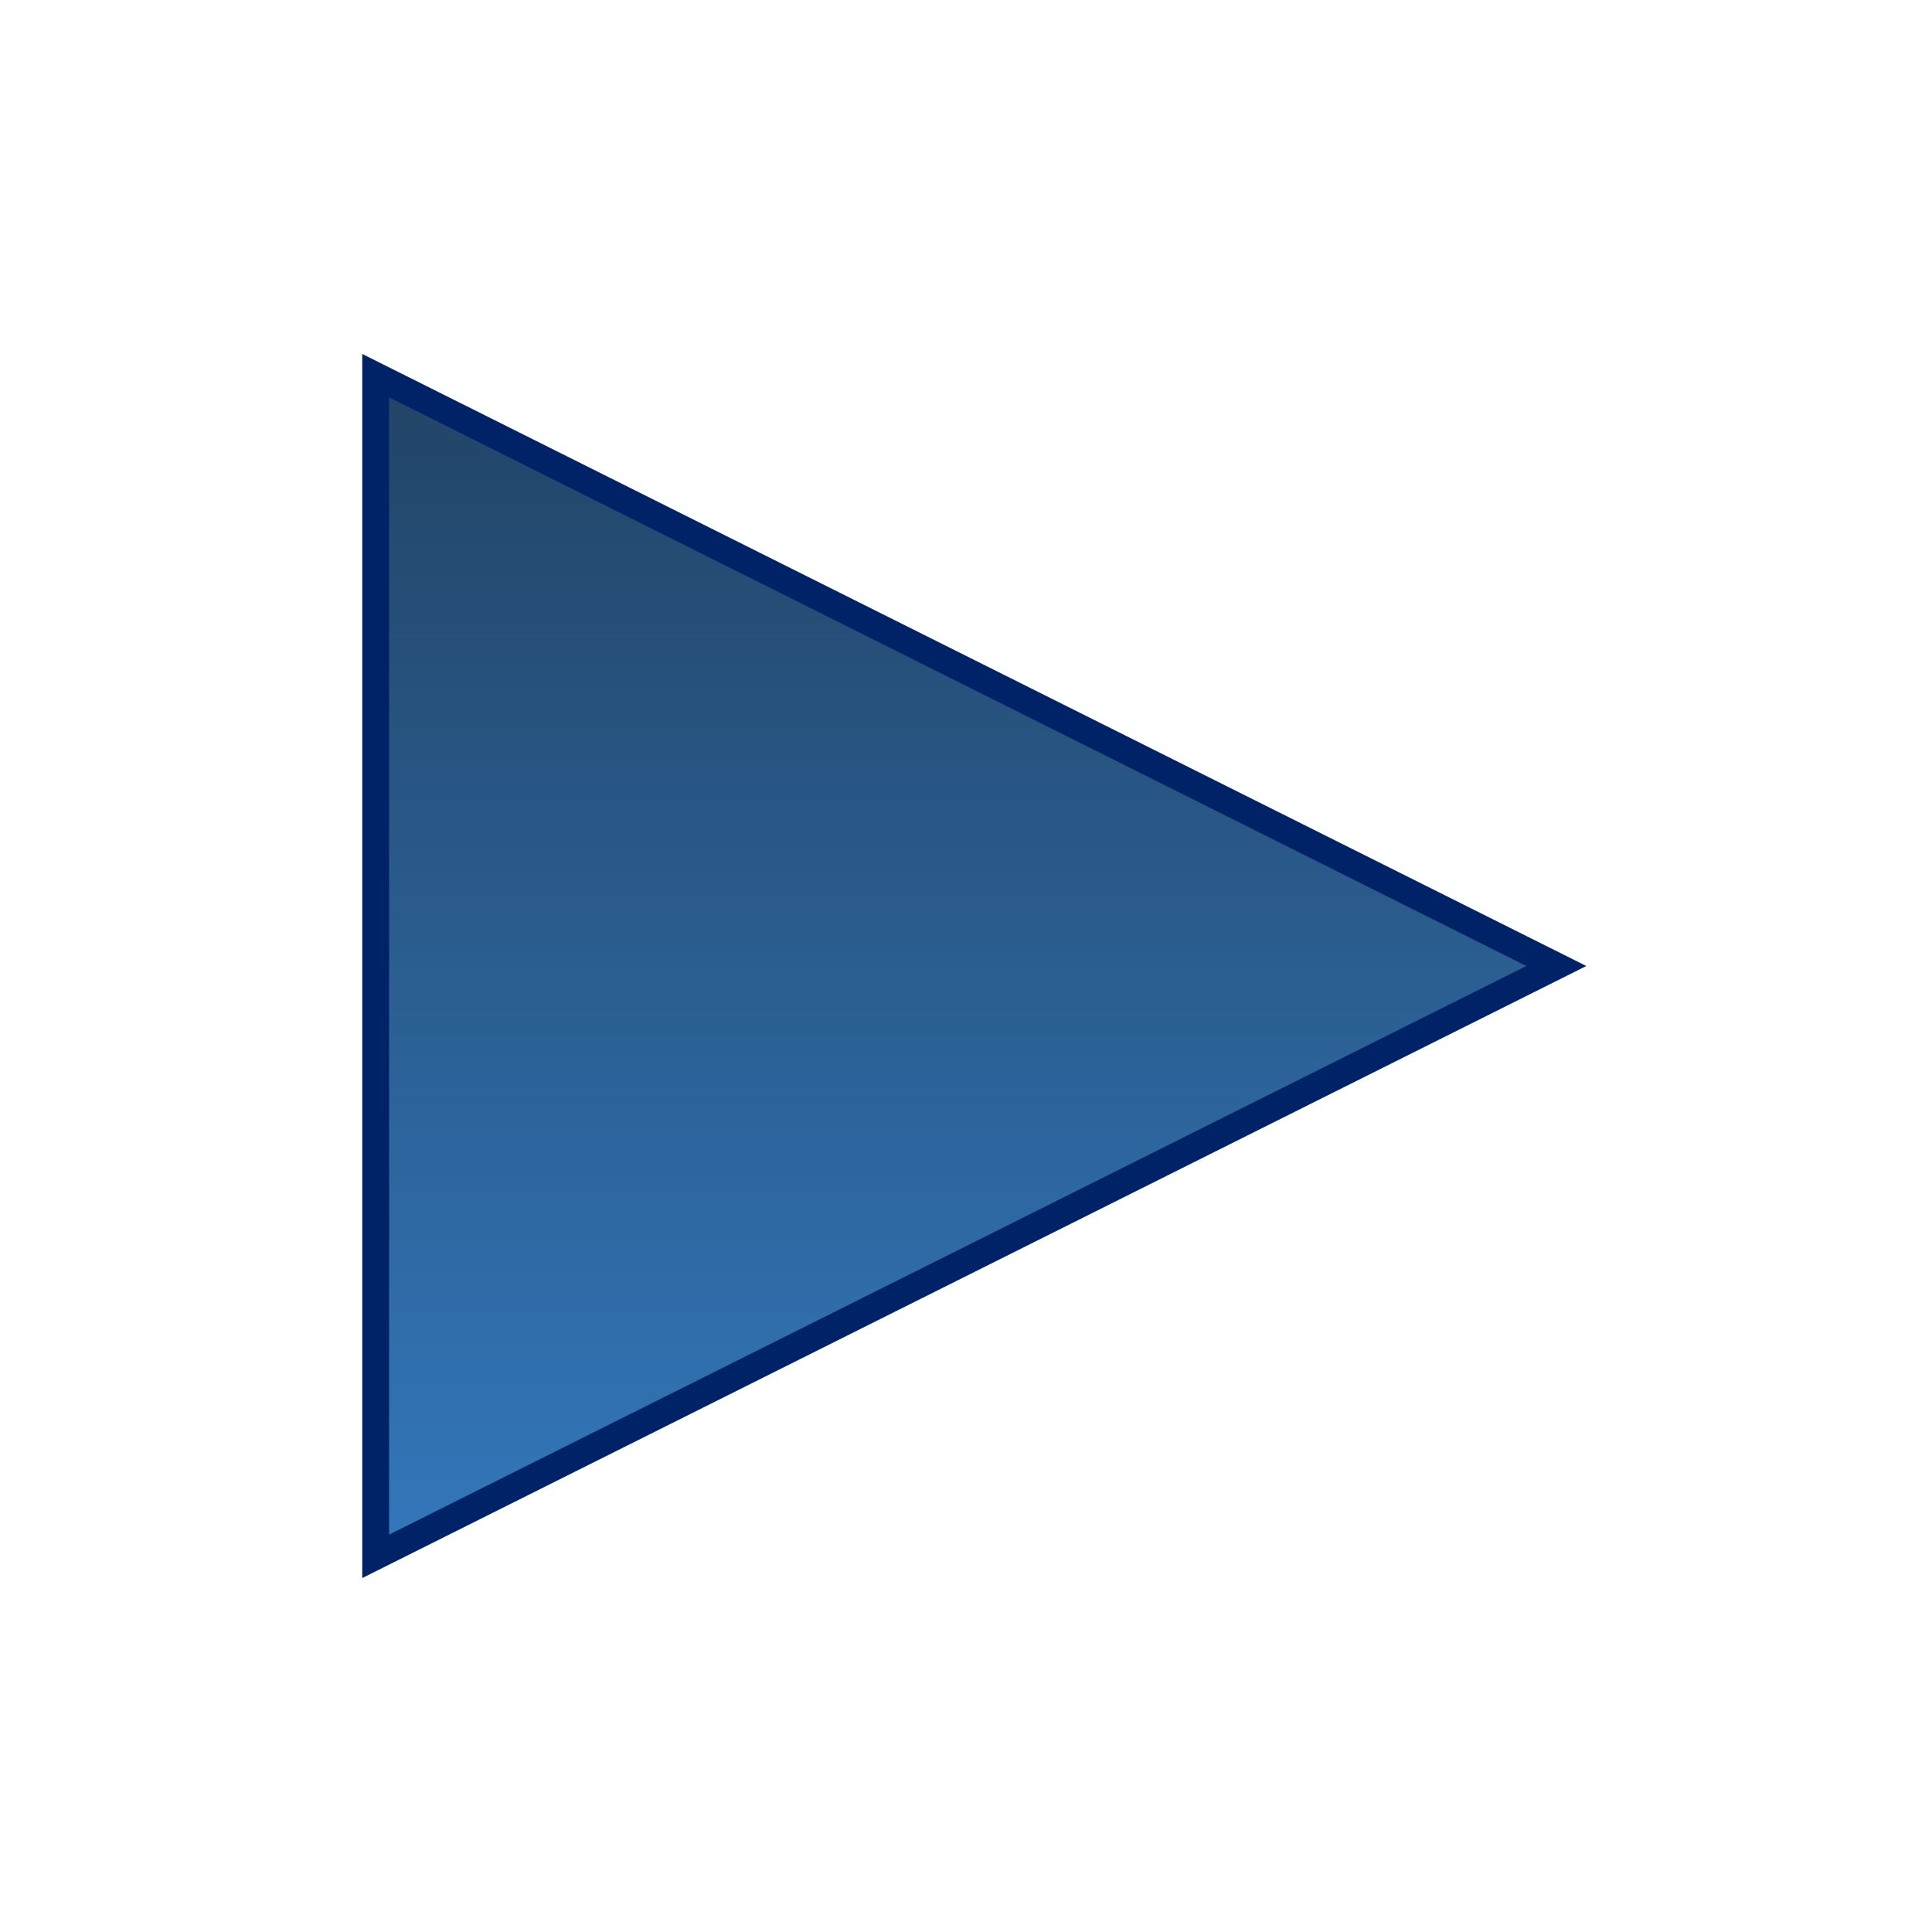 <?xml version="1.0" encoding="UTF-8" standalone="no"?>
<!-- Created with Inkscape (http://www.inkscape.org/) -->

<svg
   xmlns:dc="http://purl.org/dc/elements/1.1/"
   xmlns:cc="http://creativecommons.org/ns#"
   xmlns:rdf="http://www.w3.org/1999/02/22-rdf-syntax-ns#"
   xmlns:svg="http://www.w3.org/2000/svg"
   xmlns="http://www.w3.org/2000/svg"
   xmlns:xlink="http://www.w3.org/1999/xlink"
   xmlns:sodipodi="http://sodipodi.sourceforge.net/DTD/sodipodi-0.dtd"
   xmlns:inkscape="http://www.inkscape.org/namespaces/inkscape"
   width="72"
   height="72"
   id="svg2"
   version="1.1"
   inkscape:version="0.48.0 r9654"
   sodipodi:docname="play.svg"
   inkscape:export-filename="/home/eric/space/industries/public/images/play.png"
   inkscape:export-xdpi="90"
   inkscape:export-ydpi="90">
  <defs
     id="defs4">
    <linearGradient
       id="linearGradient3775">
      <stop
         style="stop-color:#3377bb;stop-opacity:1;"
         offset="0"
         id="stop3777" />
      <stop
         style="stop-color:#224466;stop-opacity:1;"
         offset="1"
         id="stop3779" />
    </linearGradient>
    <linearGradient
       id="linearGradient3780">
      <stop
         style="stop-color:#224466;stop-opacity:1;"
         offset="0"
         id="stop3782" />
      <stop
         style="stop-color:#224466;stop-opacity:0;"
         offset="1"
         id="stop3784" />
    </linearGradient>
    <linearGradient
       inkscape:collect="always"
       xlink:href="#linearGradient3775"
       id="linearGradient3781"
       x1="36"
       y1="62"
       x2="36"
       y2="10"
       gradientUnits="userSpaceOnUse"
       gradientTransform="matrix(0.846,0,0,0.846,5.538,985.901)" />
  </defs>
  <sodipodi:namedview
     id="base"
     pagecolor="#ffffff"
     bordercolor="#666666"
     borderopacity="1.0"
     inkscape:pageopacity="0.0"
     inkscape:pageshadow="2"
     inkscape:zoom="7.9195959"
     inkscape:cx="45.885932"
     inkscape:cy="55.111325"
     inkscape:document-units="px"
     inkscape:current-layer="layer1"
     showgrid="true"
     inkscape:window-width="1226"
     inkscape:window-height="732"
     inkscape:window-x="0"
     inkscape:window-y="24"
     inkscape:window-maximized="0">
    <inkscape:grid
       type="xygrid"
       id="grid2985"
       empspacing="5"
       visible="true"
       enabled="true"
       snapvisiblegridlinesonly="true" />
  </sodipodi:namedview>
  <g
     inkscape:label="Layer 1"
     inkscape:groupmode="layer"
     id="layer1"
     transform="translate(0,-980.362)">
    <path
       style="fill:none;stroke:black;stroke-opacity:1;stroke-width:1px;stroke-linejoin:miter;stroke-linecap:butt;fill-rule:evenodd"
       d="m 8,29 c 0.071,-0.012 0.202,-0.107 0.214,-0.036 C 8.226,29.036 7.986,29.071 8,29 c 0.292,-1.458 0.177,-0.14 0.393,-0.571 0.013,-0.027 -0.017,-0.065 0,-0.089 0.047,-0.07 0.141,-0.103 0.179,-0.179 0.027,-0.053 -0.014,-0.121 0,-0.179 0.016,-0.065 0.068,-0.115 0.089,-0.179 0.009,-0.028 -0.017,-0.065 0,-0.089 0.047,-0.07 0.135,-0.106 0.179,-0.179 0.18,-0.3 -0.002,-0.206 0.179,-0.446 0.051,-0.067 0.141,-0.103 0.179,-0.179 0.242,-0.14 0.022,-0.368 0.089,-0.536 0.211,-0.526 0.099,-0.104 0.268,-0.357 0.037,-0.055 0.055,-0.122 0.089,-0.179 0.055,-0.092 0.139,-0.168 0.179,-0.268 0.022,-0.055 -0.019,-0.122 0,-0.179 0.013,-0.04 0.068,-0.053 0.089,-0.089 0.068,-0.114 0.119,-0.238 0.179,-0.357 0.03,-0.06 0.06,-0.119 0.089,-0.179 0.03,-0.06 0.042,-0.132 0.089,-0.179 0.047,-0.047 0.139,-0.036 0.179,-0.089 0.056,-0.075 0.066,-0.177 0.089,-0.268 0.007,-0.029 -0.027,-0.076 0,-0.089 0.053,-0.027 0.125,0.027 0.179,0 0.027,-0.013 -0.017,-0.065 0,-0.089 0.093,-0.14 0.256,-0.222 0.357,-0.357 0.04,-0.053 0.042,-0.132 0.089,-0.179 0.047,-0.047 0.127,-0.048 0.179,-0.089 0.099,-0.079 0.163,-0.198 0.268,-0.268 0.078,-0.052 0.19,-0.037 0.268,-0.089 0.591,-0.591 0.009,-0.066 0.446,-0.357 0.268,-0.179 -0.179,0 0.268,-0.268 0.081,-0.048 0.193,-0.033 0.268,-0.089 0.053,-0.04 0.052,-0.123 0.089,-0.179 0.023,-0.035 0.064,-0.056 0.089,-0.089 0.064,-0.086 0.114,-0.182 0.179,-0.268 0.101,-0.135 0.256,-0.222 0.357,-0.357 0.104,-0.139 0.179,-0.298 0.268,-0.446 0.119,-0.179 0.225,-0.366 0.357,-0.536 0.089,-0.089 0.179,-0.179 0.268,-0.268 0.03,-0.089 0.033,-0.193 0.089,-0.268 0.04,-0.053 0.123,-0.052 0.179,-0.089 0.035,-0.023 0.06,-0.06 0.089,-0.089 0.03,-0.03 0.07,-0.052 0.089,-0.089 0.013,-0.027 -0.021,-0.068 0,-0.089 0.032,-0.219 0.19,-0.037 0.268,-0.089 0.07,-0.047 0.109,-0.132 0.179,-0.179 0.025,-0.017 0.068,0.021 0.089,0 0.119,-0.119 -0.189,-0.086 0.089,-0.179 0.056,-0.019 0.125,0.027 0.179,0 0.027,-0.013 -0.021,-0.068 0,-0.089 0.021,-0.021 0.06,0 0.089,0 0.06,0 0.129,-0.033 0.179,0 0.14,0.093 0.075,0.334 0.089,0.446 0.019,0.151 0.046,0.301 0.089,0.446 0.046,0.154 0.143,0.29 0.179,0.446 0.108,0.467 0.089,0.719 0.089,1.161 0,0.387 0,0.774 0,1.161 0,0.833 0,1.667 0,2.5 0,0.685 0,1.369 0,2.054 0,0.208 0.032,0.419 0,0.625 -0.029,0.186 -0.145,0.351 -0.179,0.536 0,0.756 0.047,0.169 -0.089,0.714 -0.007,0.029 0.017,0.065 0,0.089 -0.047,0.07 -0.135,0.106 -0.179,0.179 -0.272,0.063 -0.034,0.247 -0.089,0.357 -0.019,0.038 -0.076,0.049 -0.089,0.089 -0.019,0.056 0.019,0.122 0,0.179 -0.042,0.126 -0.119,0.238 -0.179,0.357 -0.03,0.06 -0.055,0.122 -0.089,0.179 -0.055,0.092 -0.131,0.172 -0.179,0.268 -0.018,0.035 0.018,0.25 0,0.268 -0.021,0.021 -0.068,-0.021 -0.089,0 -0.021,0.021 0.028,0.1 0,0.089 C 15.165,31.155 15.089,31.065 15,31"
       id="path3774" />
    <path
       style="fill:url(#linearGradient3781);fill-opacity:1;fill-rule:nonzero;stroke:#002266;stroke-width:1;stroke-linecap:butt;stroke-linejoin:miter;stroke-opacity:1;stroke-miterlimit:4;stroke-dasharray:none"
       d="m 14,1038.362 0,-44 44,22 z"
       id="path3778"
       inkscape:connector-curvature="0" />
  </g>
</svg>
